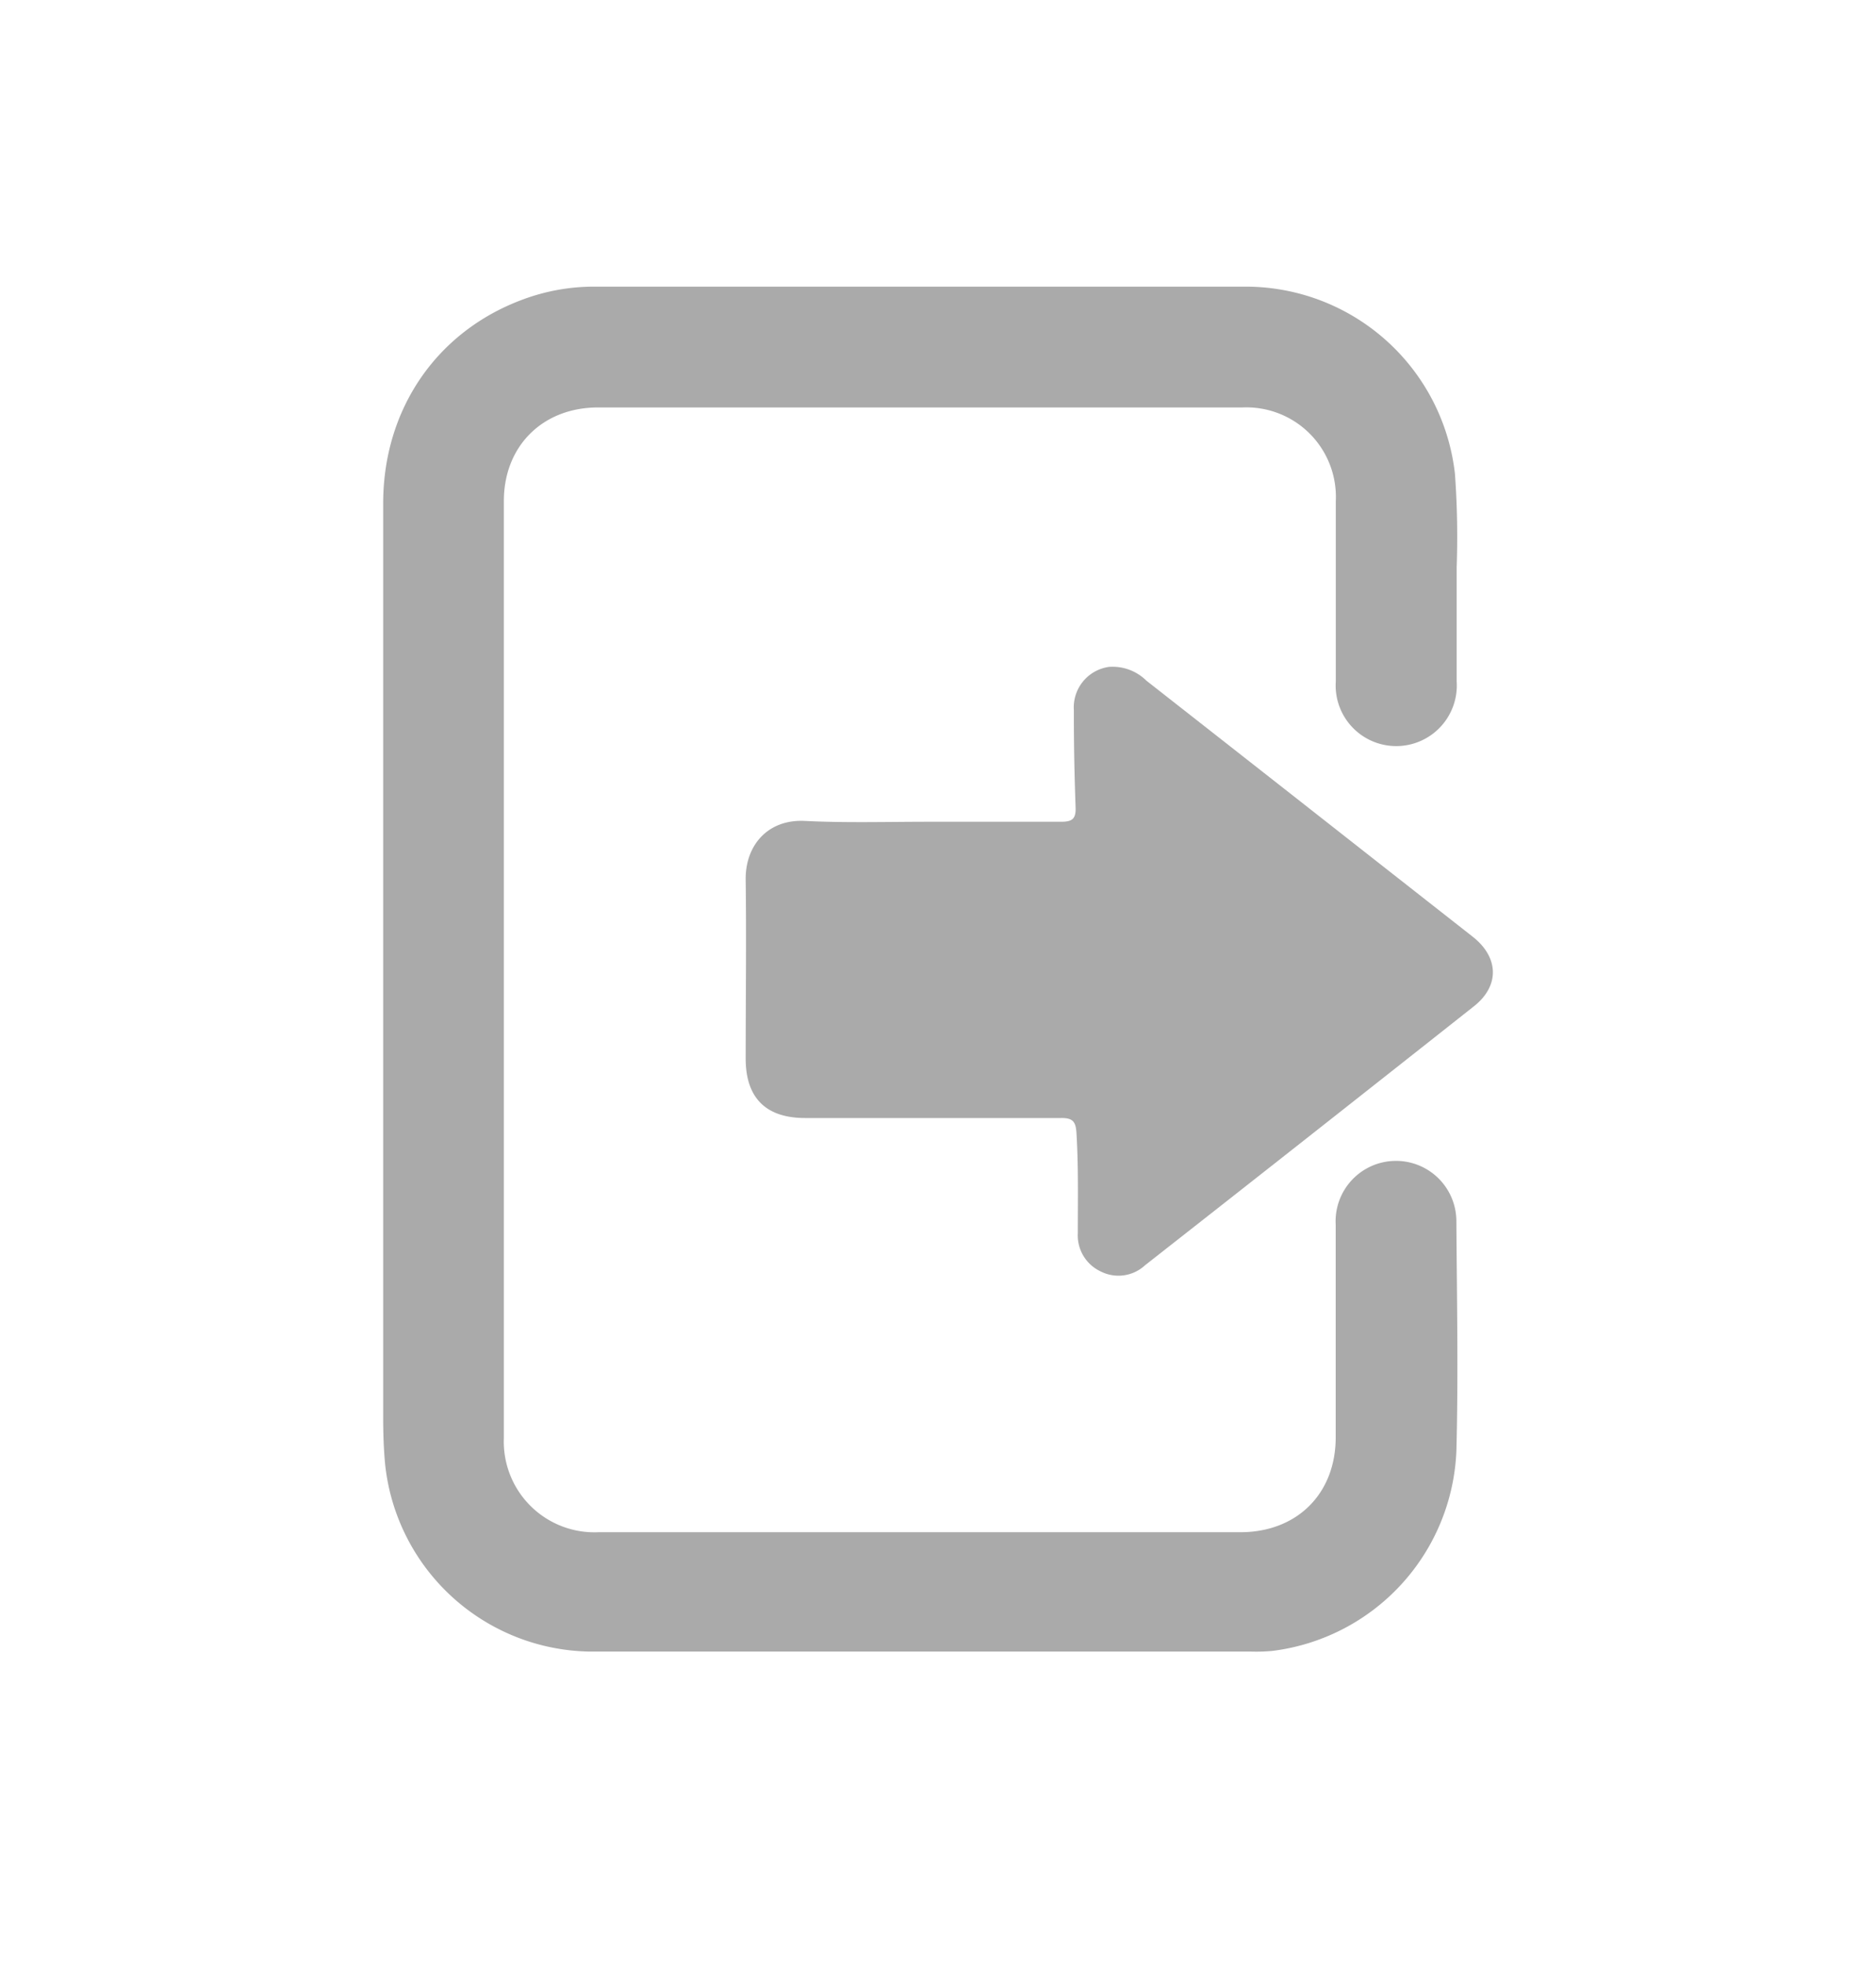 <svg id="레이어_1" data-name="레이어 1" xmlns="http://www.w3.org/2000/svg" viewBox="0 0 195.1 204.39"><defs><style>.cls-1{fill:#aaa;}</style></defs><path class="cls-1" d="M39.85,100.72q0-24.19,0-48.39c0-9.81,5.59-17.9,14.54-21.2a21.17,21.17,0,0,1,7.38-1.33q33.93,0,67.87,0a21.91,21.91,0,0,1,21.67,19.45,90.51,90.51,0,0,1,.18,9.74c0,3.95,0,7.9,0,11.84a6.3,6.3,0,1,1-12.57,0c0-6.24,0-12.49,0-18.73a9.31,9.31,0,0,0-9.73-9.74h-67c-5.74,0-9.78,4-9.79,9.71q0,48.71,0,97.43a9.43,9.43,0,0,0,9.87,9.79H129c5.88,0,9.91-4,9.91-9.86,0-7.37,0-14.74,0-22.11a6.28,6.28,0,1,1,12.55-.37c.05,8,.21,16,0,23.93a21.85,21.85,0,0,1-19.14,20.75,18.13,18.13,0,0,1-2.21.07H61.32a21.75,21.75,0,0,1-21.27-19.5c-.15-1.6-.2-3.2-.2-4.8Z"/><path class="cls-1" d="M96.59,85.43c4.59,0,9.18,0,13.77,0,1.12,0,1.54-.28,1.5-1.46-.12-3.37-.19-6.75-.18-10.13a4.25,4.25,0,0,1,3.65-4.51,5,5,0,0,1,3.89,1.43l15.14,11.87q9.4,7.38,18.81,14.76c2.72,2.15,2.8,5.1.12,7.22q-17.08,13.5-34.21,26.93a4.07,4.07,0,0,1-4.61.64,4.14,4.14,0,0,1-2.38-4c0-3.47.07-6.93-.14-10.39-.07-1.18-.38-1.57-1.58-1.56-8.88,0-17.76,0-26.64,0-4.08,0-6.17-2.09-6.18-6.15,0-6.2.08-12.39,0-18.59-.06-3.58,2.27-6.3,6.07-6.15C87.92,85.56,92.26,85.43,96.59,85.43Z"/></svg>